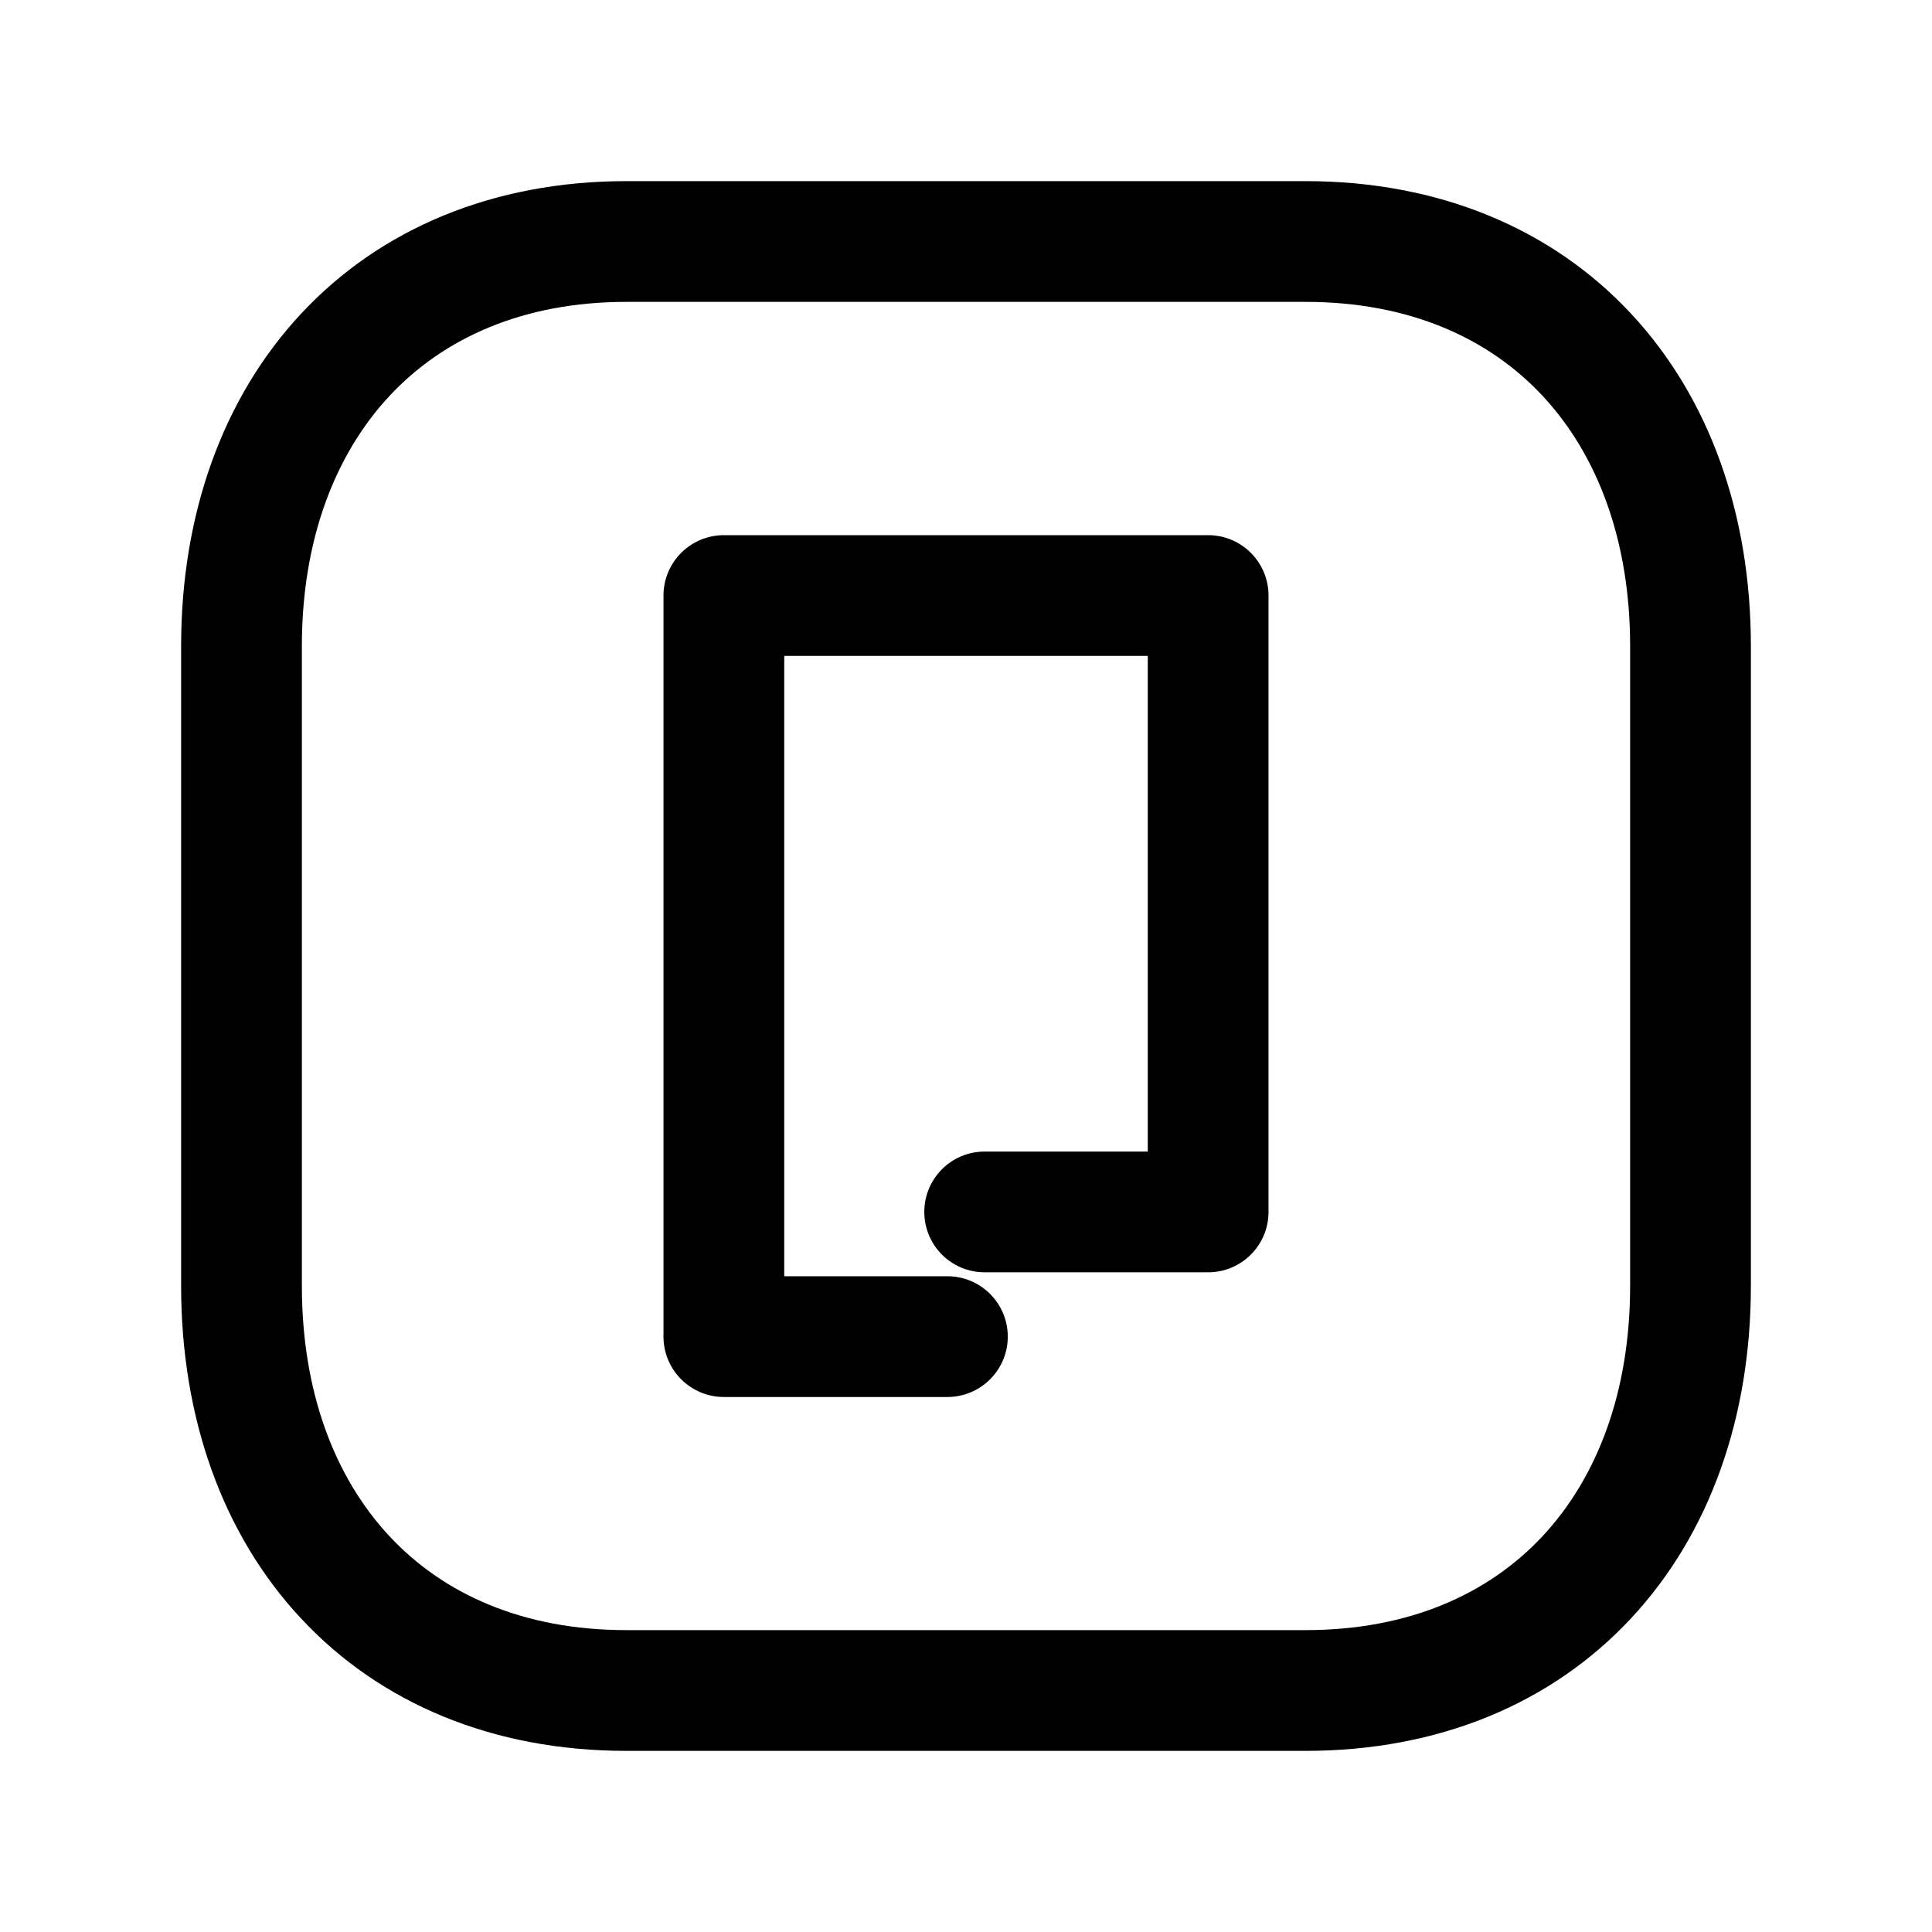 <svg width="24" height="24" viewBox="0 0 24 24" fill="none" xmlns="http://www.w3.org/2000/svg">
<path fill-rule="evenodd" clip-rule="evenodd" d="M3.74 3.897C4.725 2.841 6.127 2.25 7.782 2.25H16.217C17.876 2.25 19.279 2.841 20.263 3.898C21.241 4.948 21.75 6.399 21.75 8.026V15.974C21.75 17.601 21.241 19.052 20.263 20.102C19.279 21.159 17.876 21.75 16.216 21.75H7.782C6.123 21.75 4.72 21.159 3.737 20.102C2.758 19.052 2.25 17.601 2.25 15.974V8.026C2.25 6.398 2.761 4.948 3.74 3.897ZM4.837 4.92C4.16 5.647 3.75 6.71 3.75 8.026V15.974C3.75 17.291 4.159 18.354 4.835 19.08C5.505 19.8 6.493 20.25 7.782 20.25H16.216C17.505 20.25 18.494 19.8 19.165 19.08C19.841 18.354 20.25 17.291 20.25 15.974V8.026C20.25 6.709 19.841 5.646 19.165 4.92C18.495 4.2 17.506 3.75 16.217 3.75H7.782C6.498 3.75 5.509 4.199 4.837 4.92Z" fill="black"/>
<path fill-rule="evenodd" clip-rule="evenodd" d="M8.242 7.398C8.242 6.984 8.578 6.648 8.992 6.648H15.008C15.422 6.648 15.758 6.984 15.758 7.398V15.055C15.758 15.469 15.422 15.805 15.008 15.805H12.232C11.817 15.805 11.482 15.469 11.482 15.055C11.482 14.641 11.817 14.305 12.232 14.305H14.258V8.148H9.742L9.742 15.854H11.769C12.183 15.854 12.519 16.19 12.519 16.604C12.519 17.018 12.183 17.354 11.769 17.354H8.992C8.793 17.354 8.603 17.275 8.462 17.134C8.321 16.994 8.242 16.803 8.242 16.604L8.242 7.398Z" fill="black"/>
</svg>
